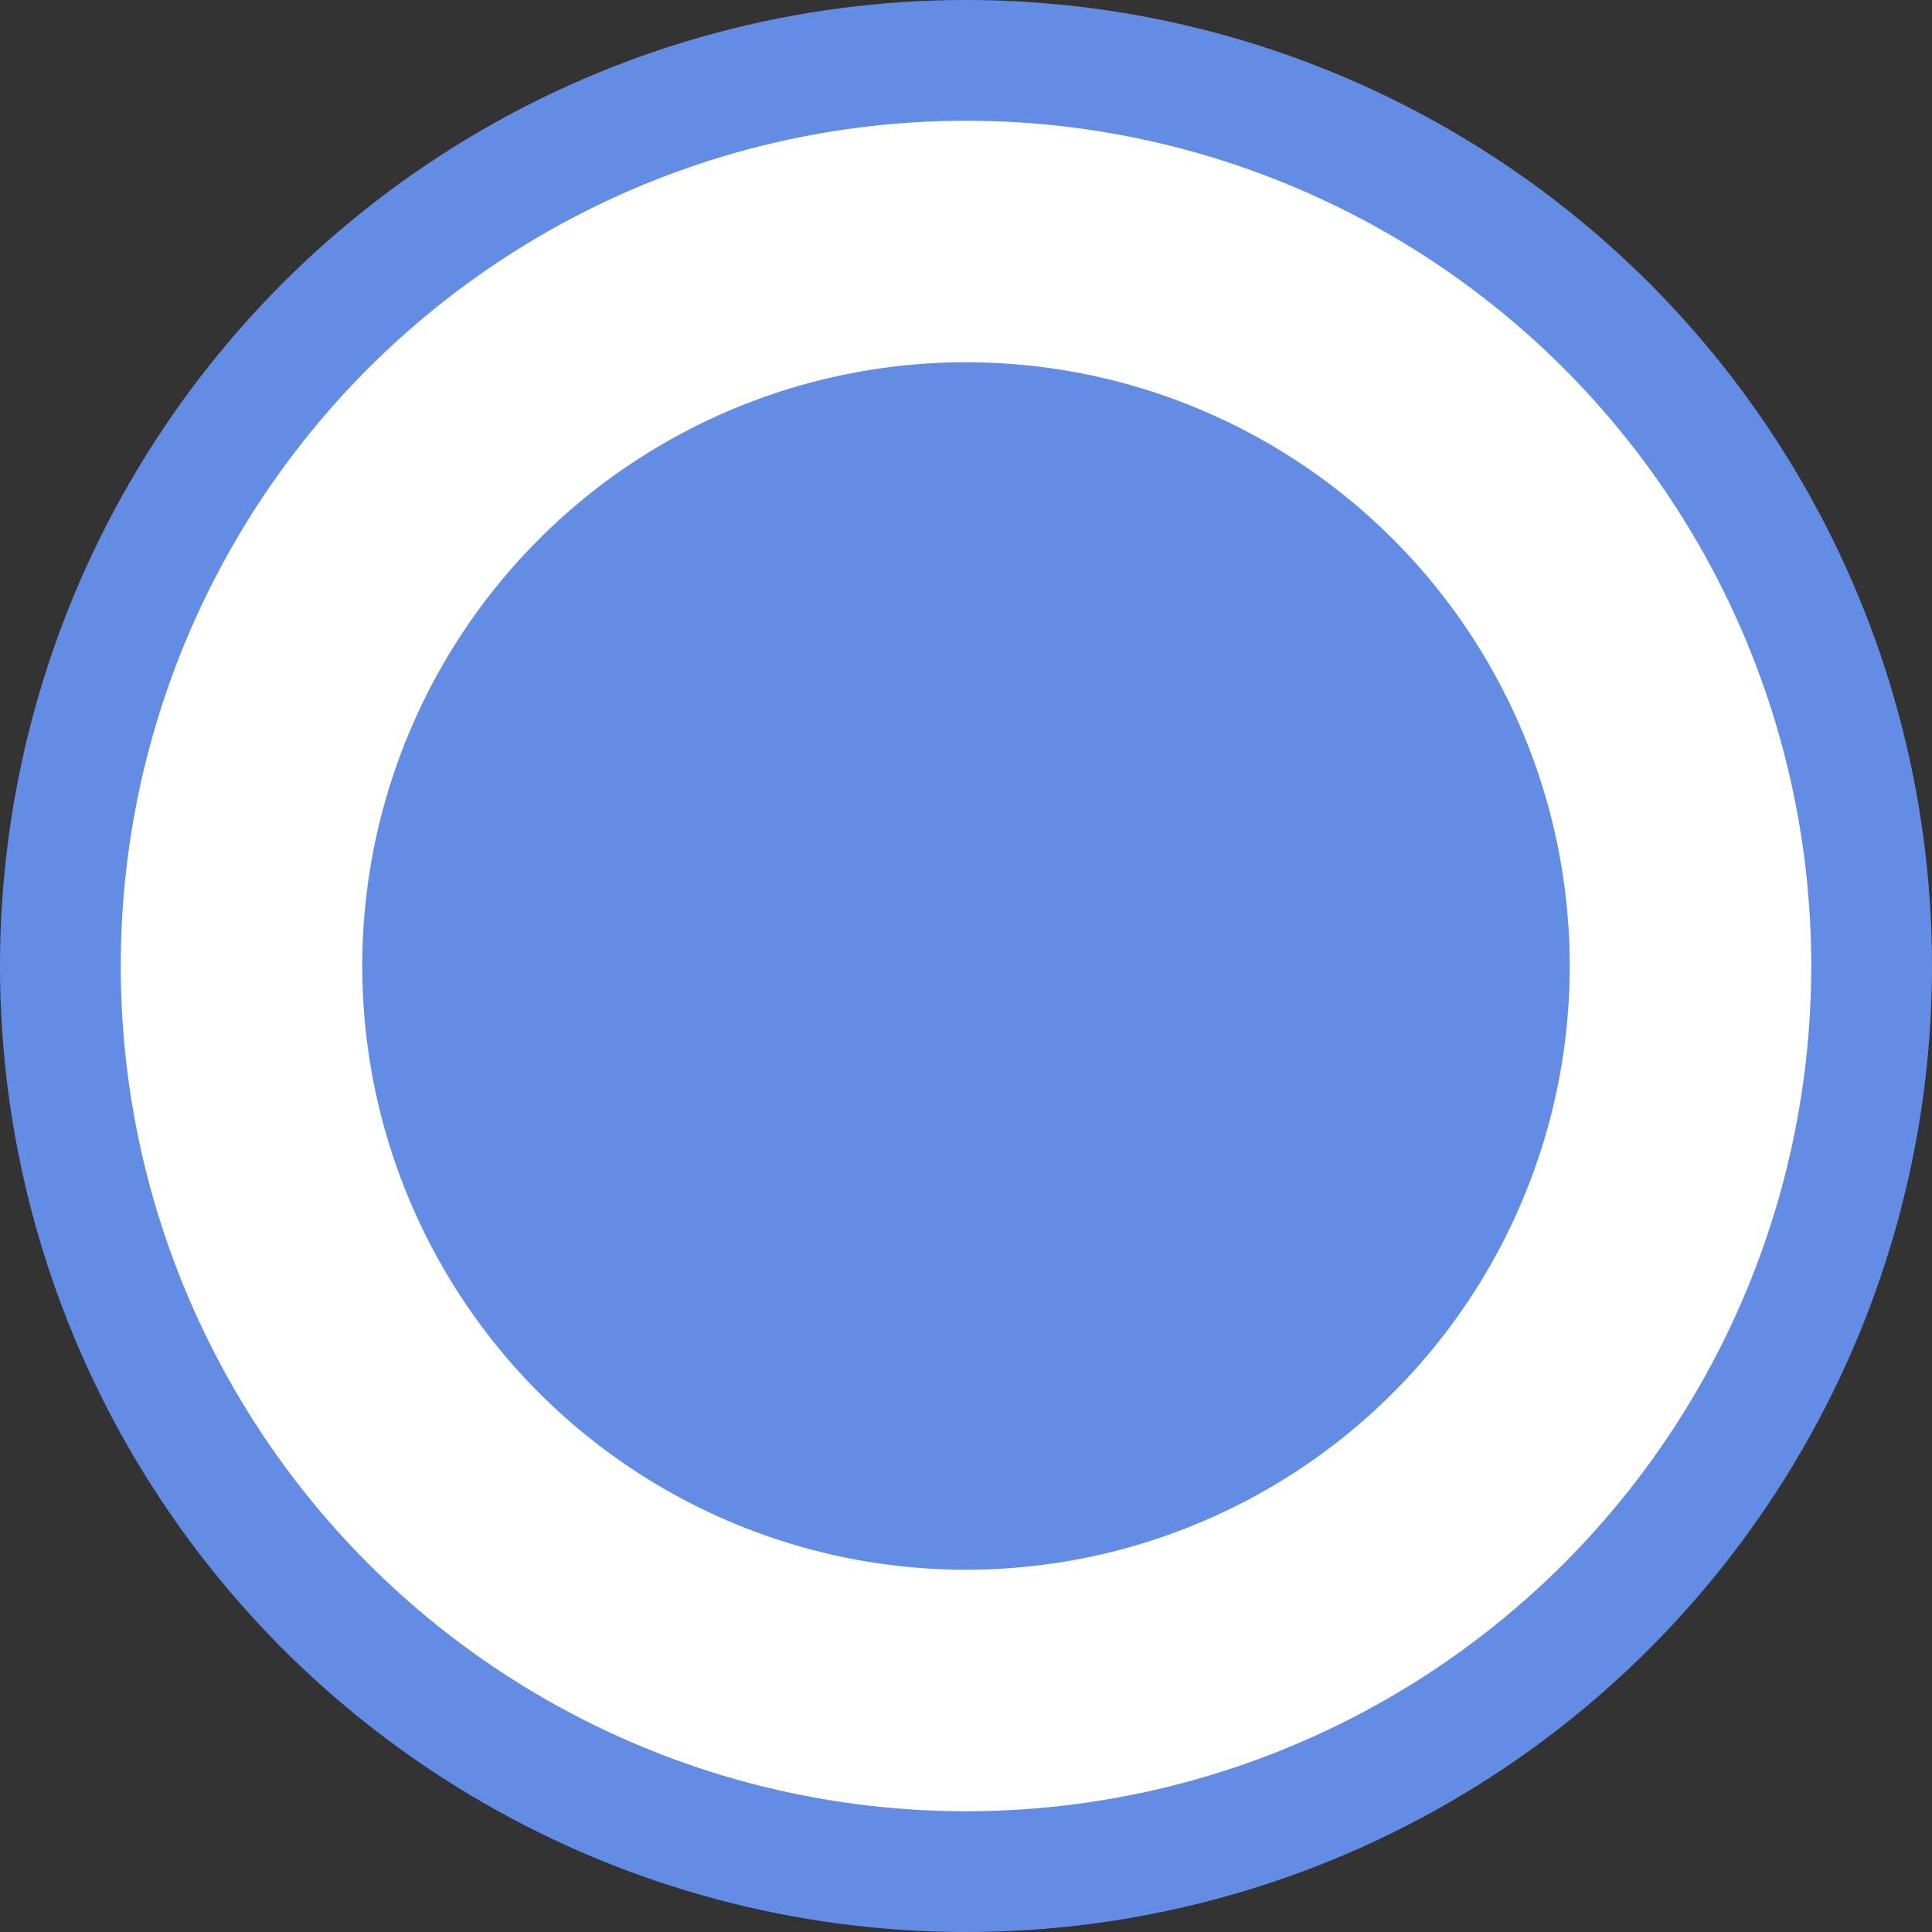 <svg width="16" height="16" xmlns="http://www.w3.org/2000/svg">
    <rect width="100%" height="100%" fill="#333333" stroke="none"/>
    <g fill="none" fill-rule="evenodd">
        <circle stroke="#638DE5" fill="#FFF" cx="8" cy="8" r="7.5"/>
        <circle fill="#638DE5" cx="8" cy="8" r="5"/>
    </g>
</svg>
